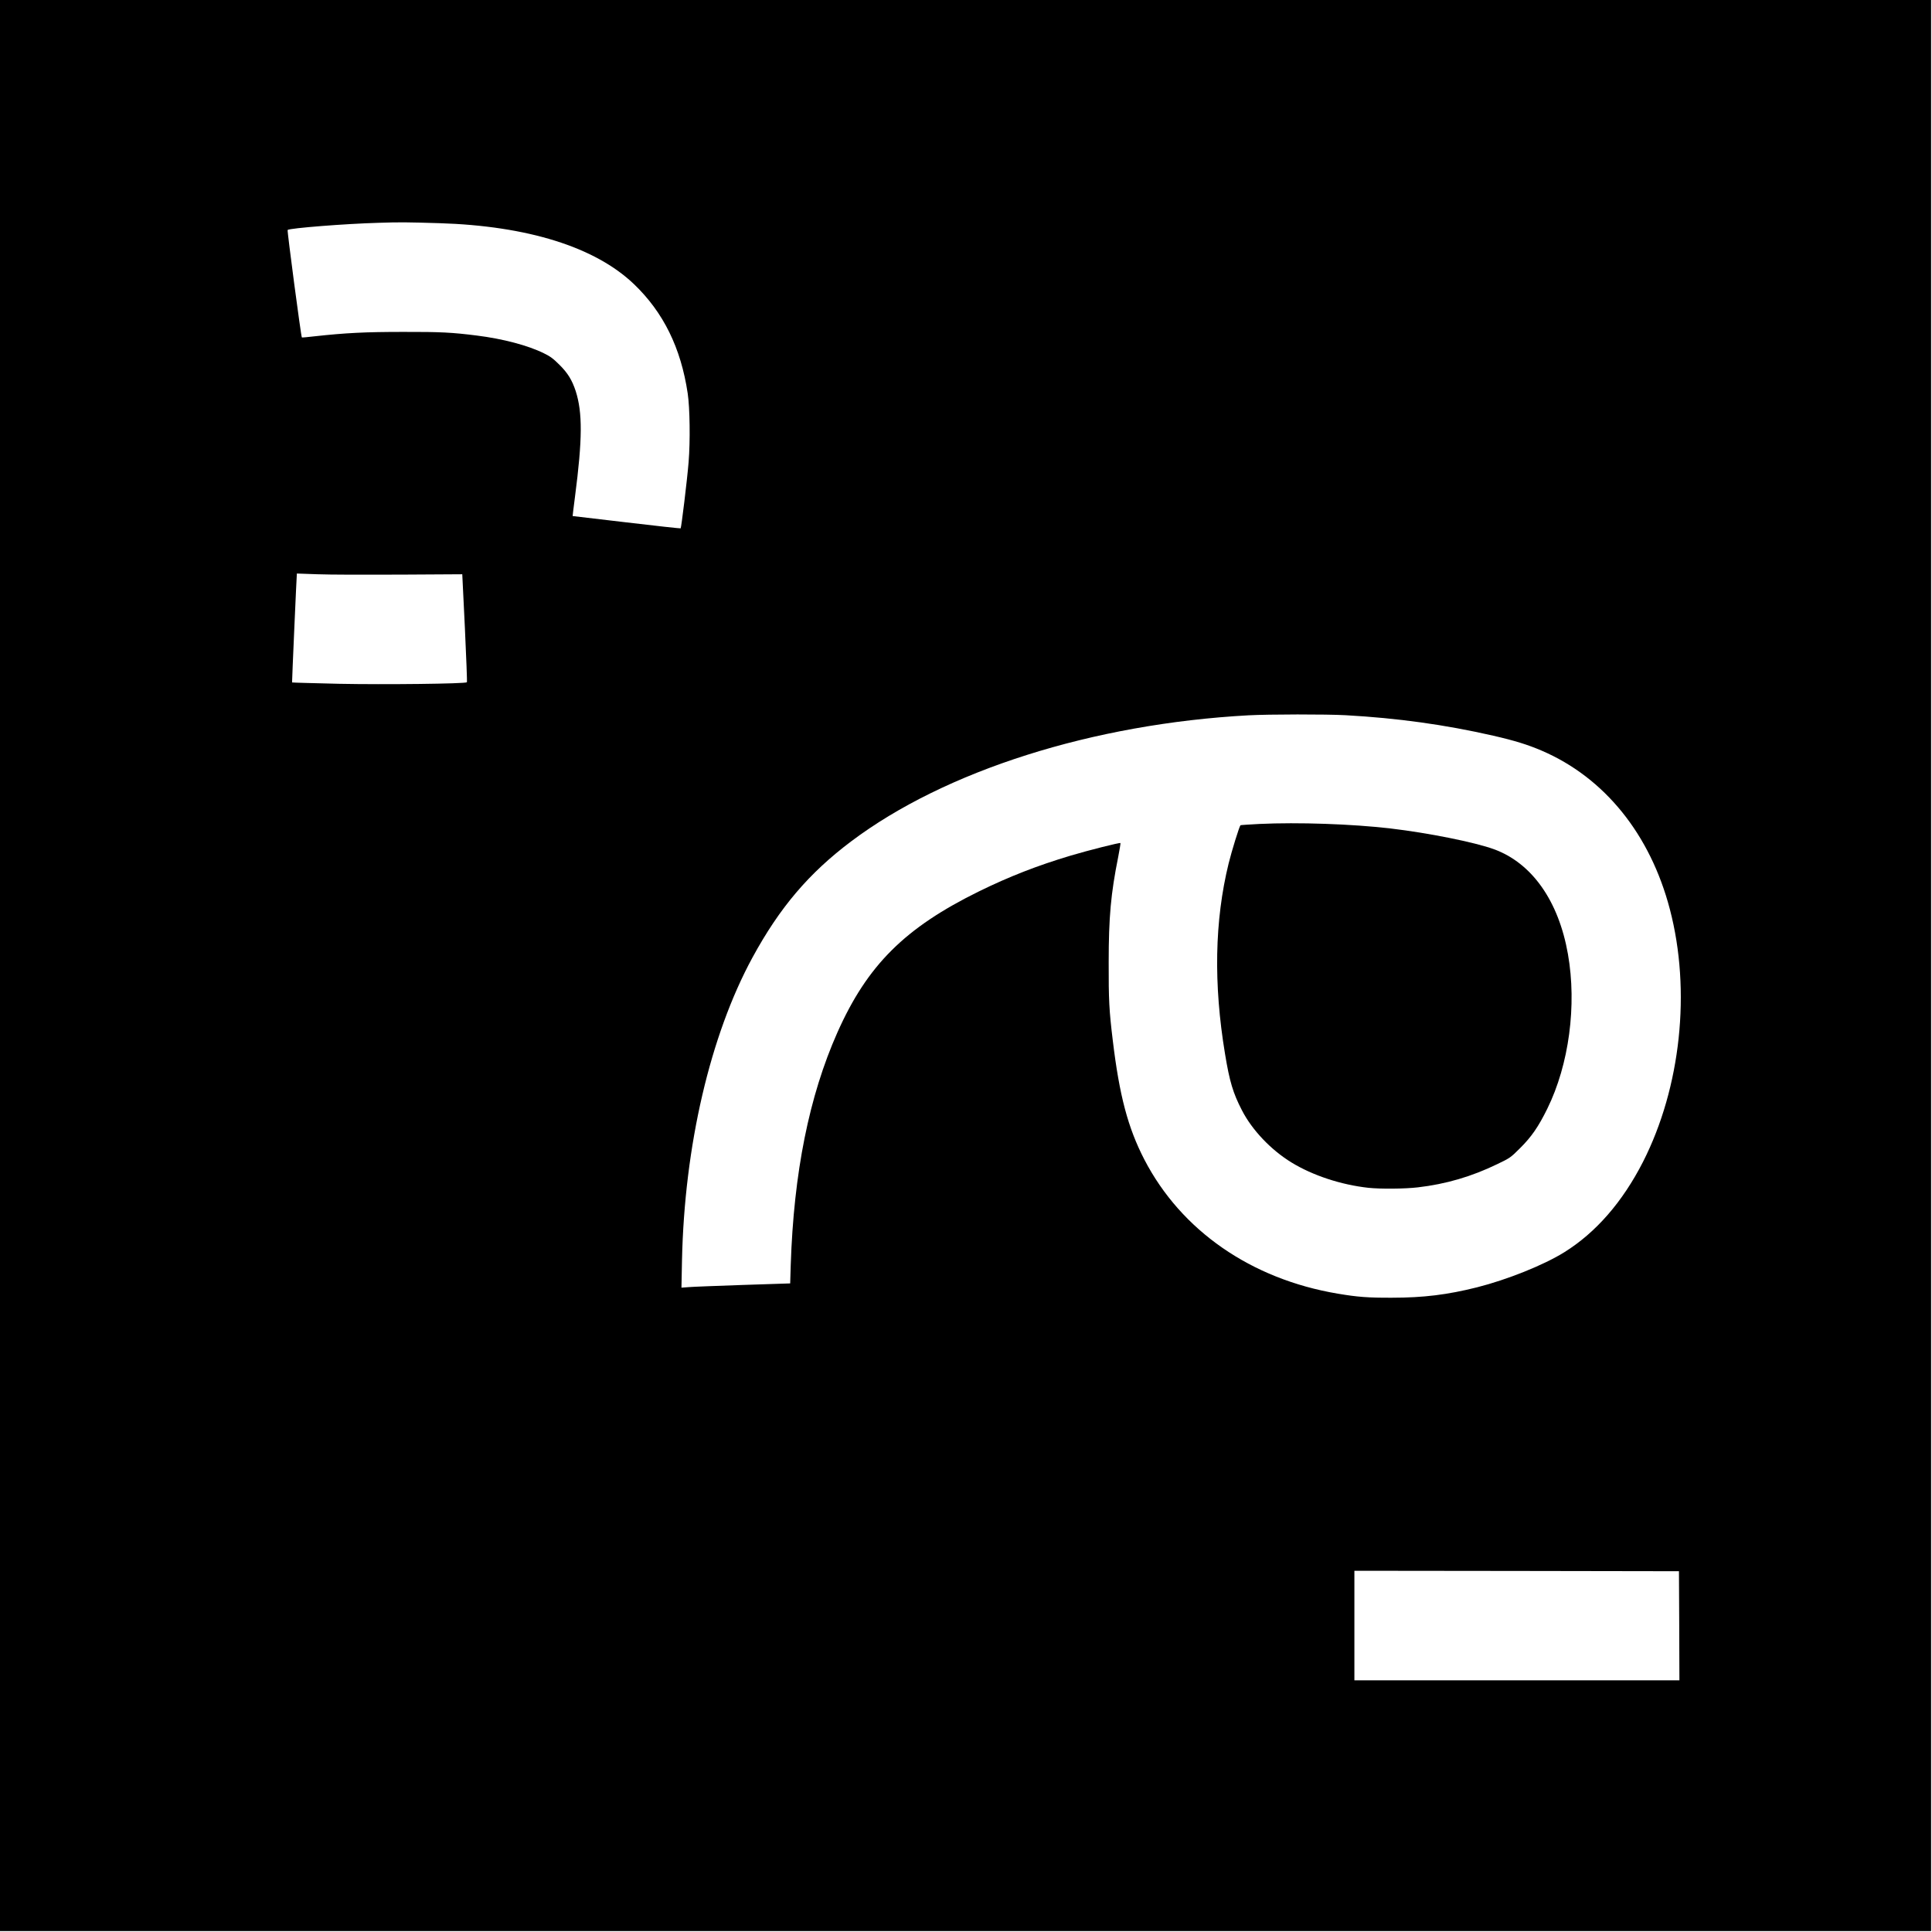<?xml version="1.0" standalone="no"?>
<!DOCTYPE svg PUBLIC "-//W3C//DTD SVG 20010904//EN"
 "http://www.w3.org/TR/2001/REC-SVG-20010904/DTD/svg10.dtd">
<svg version="1.0" xmlns="http://www.w3.org/2000/svg"
 width="2134pt" height="2134pt" viewBox="0 0 2134 2134"
 preserveAspectRatio="xMidYMid meet">
<g transform="translate(0,2134) scale(0.1,-0.1)"
fill="#000000" stroke="none">
<path d="M0 10675 l0 -10665 10665 0 10665 0 0 10665 0 10665 -10665 0 -10665
0 0 -10665z m4852 8200 c975 -30 1721 -263 2150 -673 325 -311 519 -704 594
-1207 24 -161 29 -527 10 -760 -16 -197 -80 -722 -88 -731 -3 -2 -272 27 -598
66 -326 38 -594 70 -595 70 -1 0 11 96 26 213 83 637 84 929 8 1167 -40 121
-87 199 -179 290 -68 68 -102 94 -173 128 -176 87 -453 160 -742 196 -271 34
-395 41 -810 40 -420 0 -638 -11 -984 -49 -74 -9 -135 -14 -137 -12 -9 9 -164
1181 -157 1187 21 20 638 69 1003 79 248 8 300 7 672 -4z m-431 -3882 l685 4
29 -594 c15 -326 26 -596 22 -599 -16 -17 -914 -27 -1409 -17 -286 7 -521 13
-522 15 -2 3 51 1203 53 1203 0 0 103 -4 228 -8 126 -5 536 -6 914 -4z m10444
-1553 c573 -32 1093 -104 1628 -226 236 -54 381 -99 535 -165 695 -298 1200
-924 1417 -1754 235 -898 121 -1966 -297 -2788 -226 -443 -521 -782 -870 -999
-226 -141 -631 -303 -963 -387 -326 -82 -592 -115 -940 -115 -265 -1 -381 8
-600 45 -956 161 -1728 696 -2135 1481 -181 350 -276 707 -349 1318 -40 327
-46 448 -45 860 0 501 24 760 105 1164 16 82 27 151 25 154 -8 7 -353 -80
-551 -139 -365 -109 -680 -232 -1010 -394 -820 -403 -1234 -815 -1565 -1558
-313 -704 -483 -1551 -516 -2572 l-6 -201 -522 -17 c-286 -10 -557 -20 -600
-24 l-79 -6 6 304 c27 1262 311 2482 778 3342 301 553 623 932 1091 1284 1038
781 2669 1298 4388 1392 227 12 856 13 1075 1z m3683 -10057 l2 -603 -1795 0
-1795 0 0 605 0 605 1793 -2 1792 -3 3 -602z"/>
<path d="M13910 12239 c-112 -6 -206 -12 -208 -14 -13 -12 -98 -287 -131 -422
-155 -631 -168 -1333 -40 -2103 50 -306 89 -435 187 -624 112 -218 320 -437
547 -576 233 -143 548 -247 850 -280 132 -14 402 -12 546 5 310 36 594 119
878 257 140 67 147 72 251 176 127 126 203 237 301 436 240 488 327 1142 228
1706 -103 589 -398 1007 -818 1160 -211 77 -725 180 -1141 229 -428 50 -1020
70 -1450 50z"/>
</g>
</svg>
